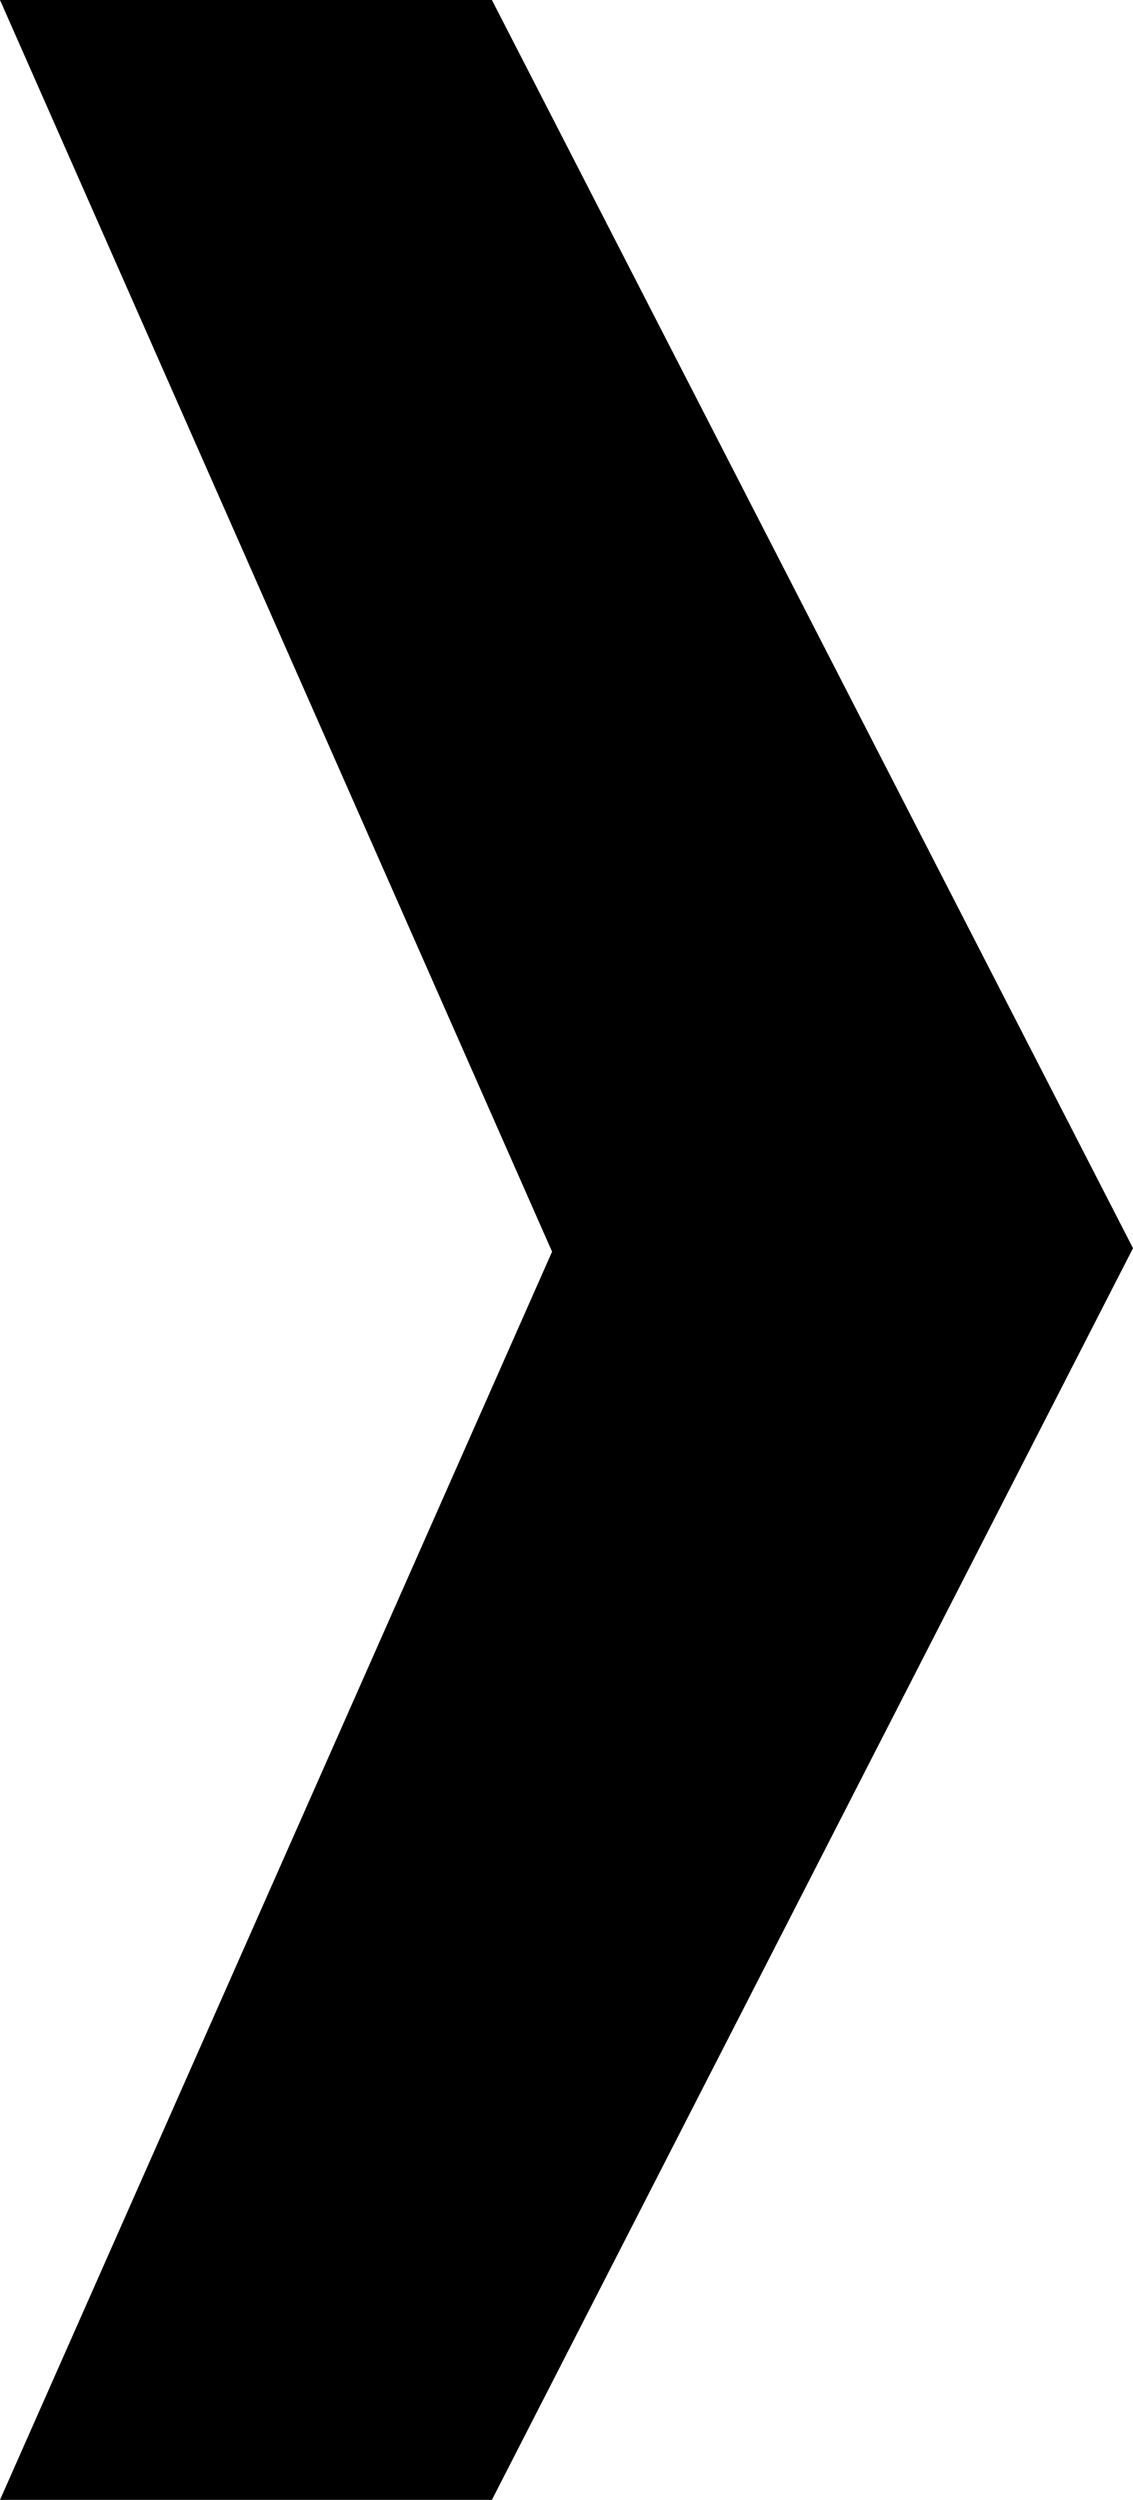 <svg id="Layer_1" data-name="Layer 1" xmlns="http://www.w3.org/2000/svg" viewBox="0 0 373 822.5"><title>arrow-right</title><polygon points="0 0 161.94 0 373 410.68 161.94 822.5 0 822.5 181.75 411.82 0 0"/></svg>